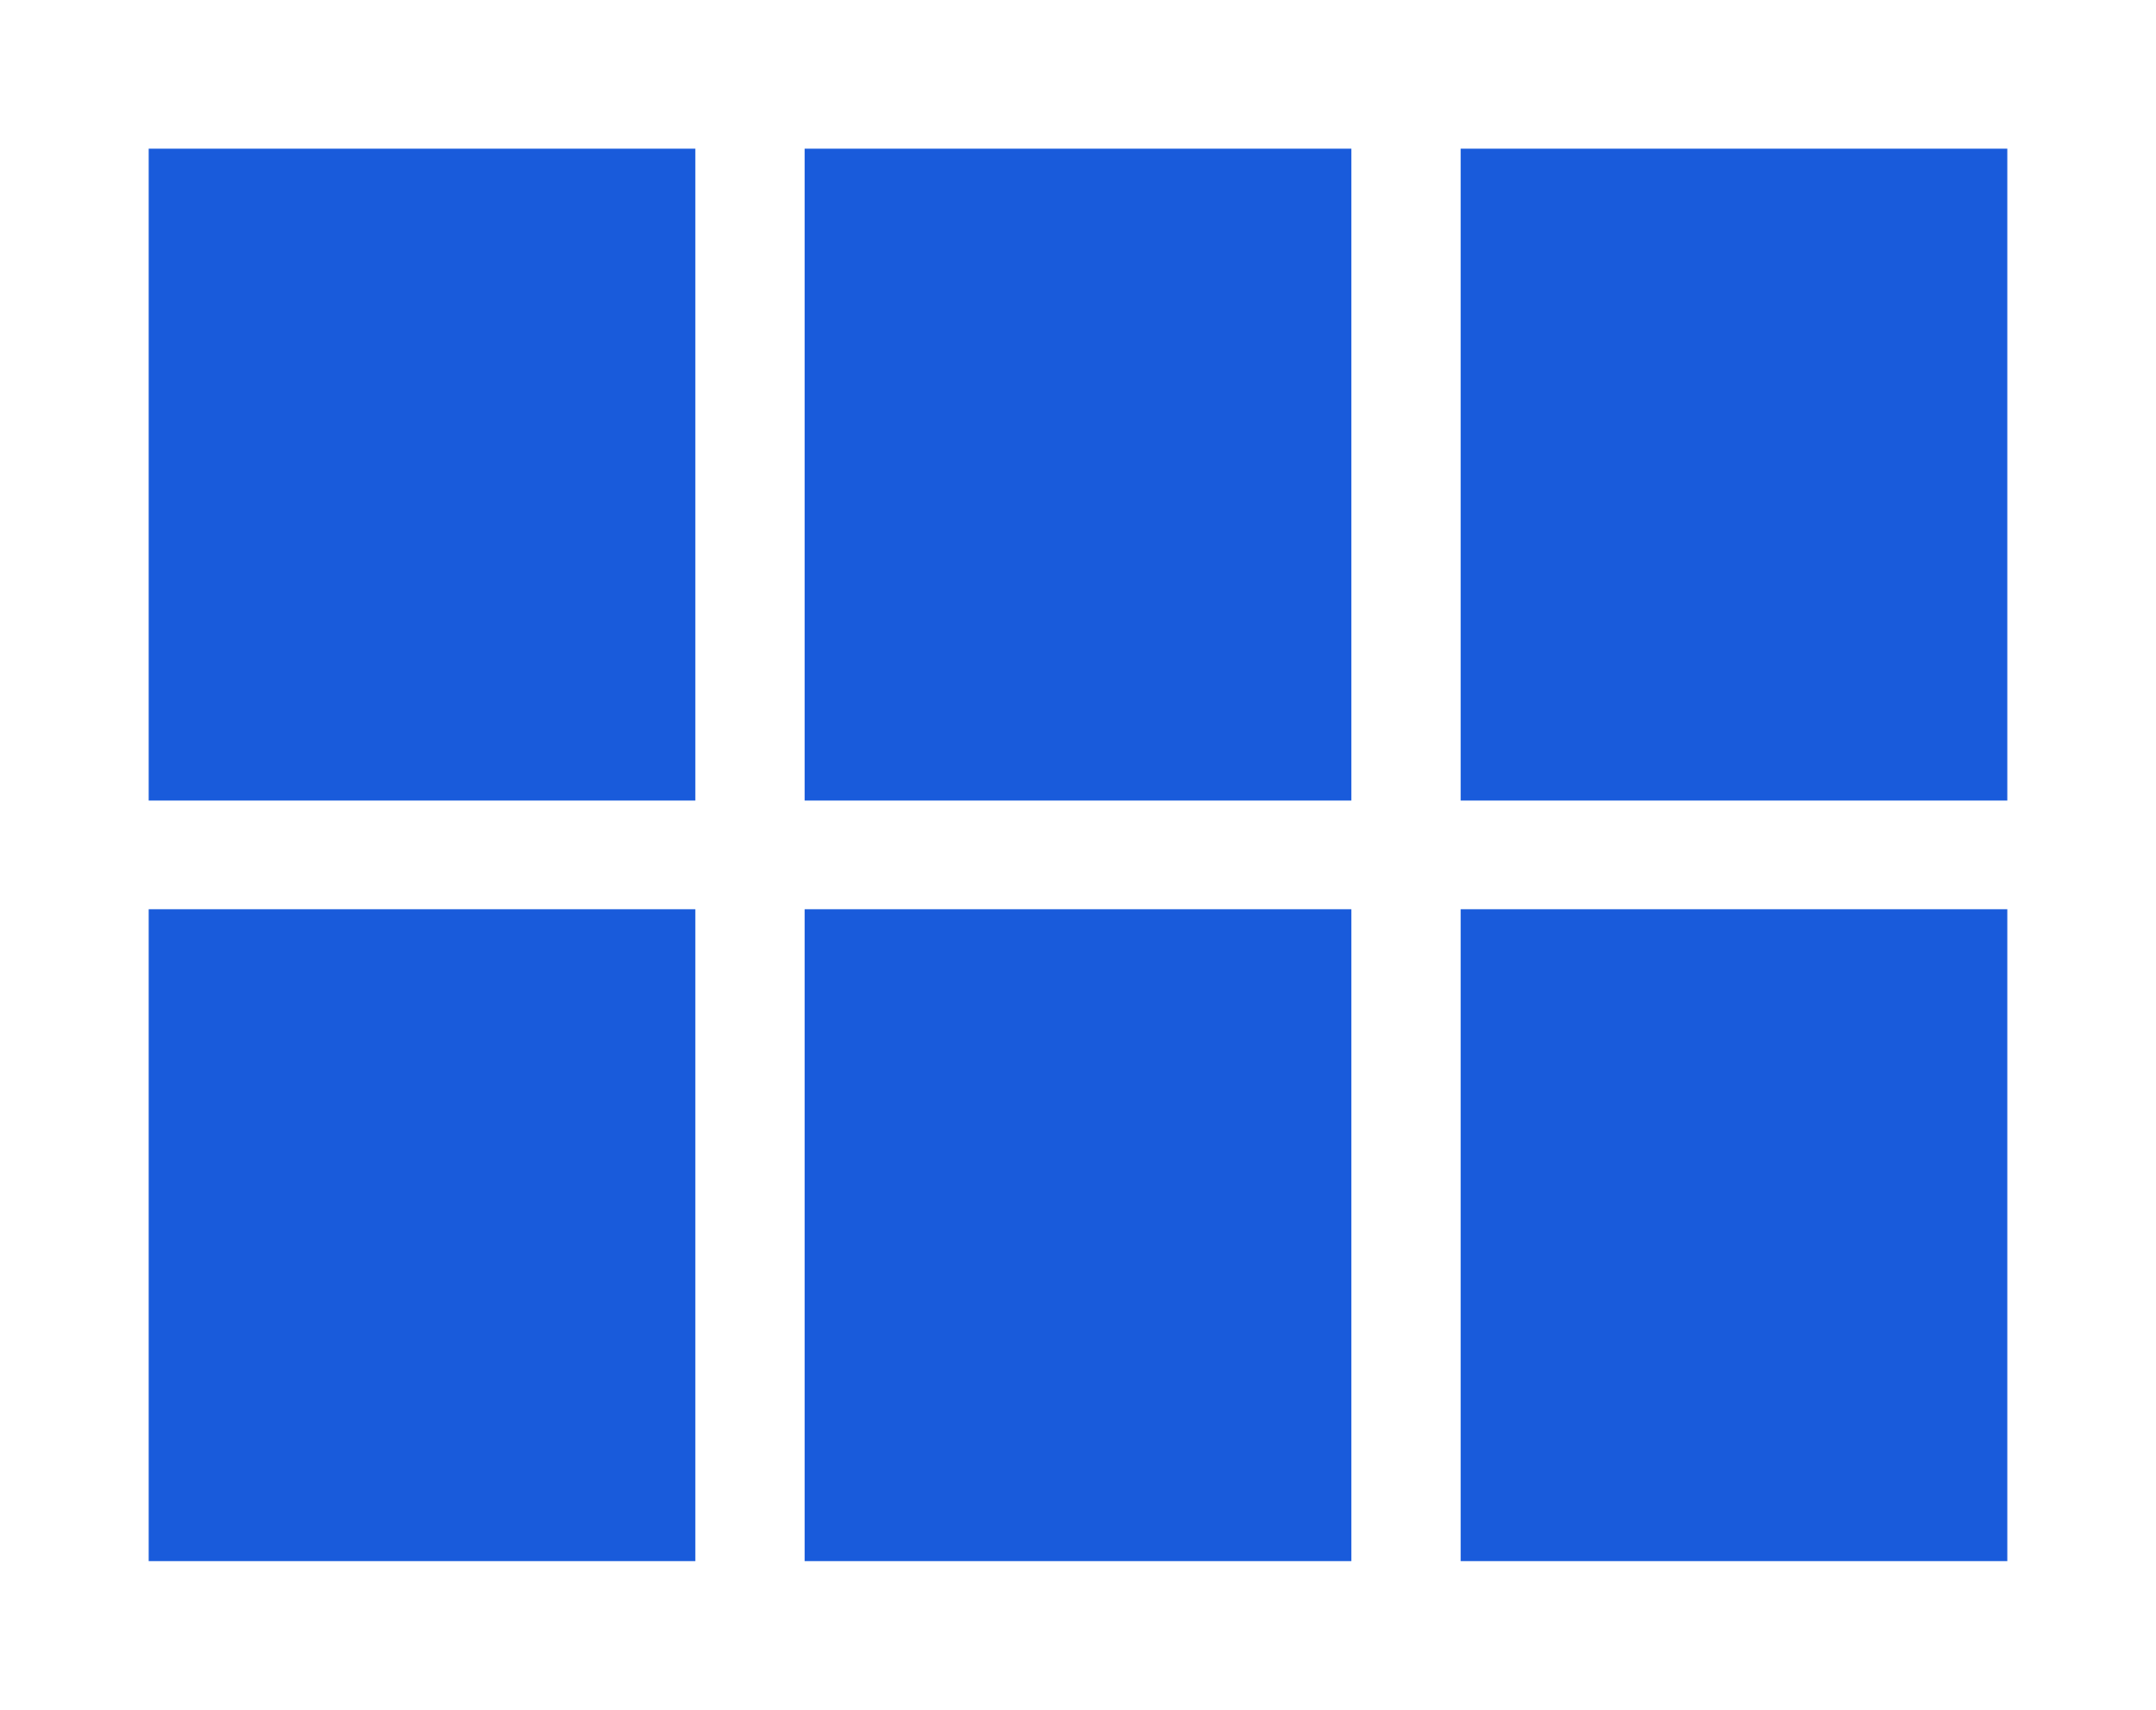 <svg width="58" height="46" viewBox="0 0 58 46" fill="none" xmlns="http://www.w3.org/2000/svg">
<g filter="url(#filter0_d)">
<path d="M0 17.538H14.706V0H0V17.538ZM0 38H14.706V20.462H0V38ZM17.647 38H32.353V20.462H17.647V38ZM35.294 38H50V20.462H35.294V38ZM17.647 17.538H32.353V0H17.647V17.538ZM35.294 0V17.538H50V0H35.294Z" fill="#195BDB"/>
</g>
<defs>
<filter id="filter0_d" x="0" y="0" width="58" height="46" filterUnits="userSpaceOnUse" color-interpolation-filters="sRGB">
<feFlood flood-opacity="0" result="BackgroundImageFix"/>
<feColorMatrix in="SourceAlpha" type="matrix" values="0 0 0 0 0 0 0 0 0 0 0 0 0 0 0 0 0 0 127 0" result="hardAlpha"/>
<feOffset dx="4" dy="4"/>
<feGaussianBlur stdDeviation="2"/>
<feComposite in2="hardAlpha" operator="out"/>
<feColorMatrix type="matrix" values="0 0 0 0 0 0 0 0 0 0 0 0 0 0 0 0 0 0 0.25 0"/>
<feBlend mode="normal" in2="BackgroundImageFix" result="effect1_dropShadow"/>
<feBlend mode="normal" in="SourceGraphic" in2="effect1_dropShadow" result="shape"/>
</filter>
</defs>
</svg>
